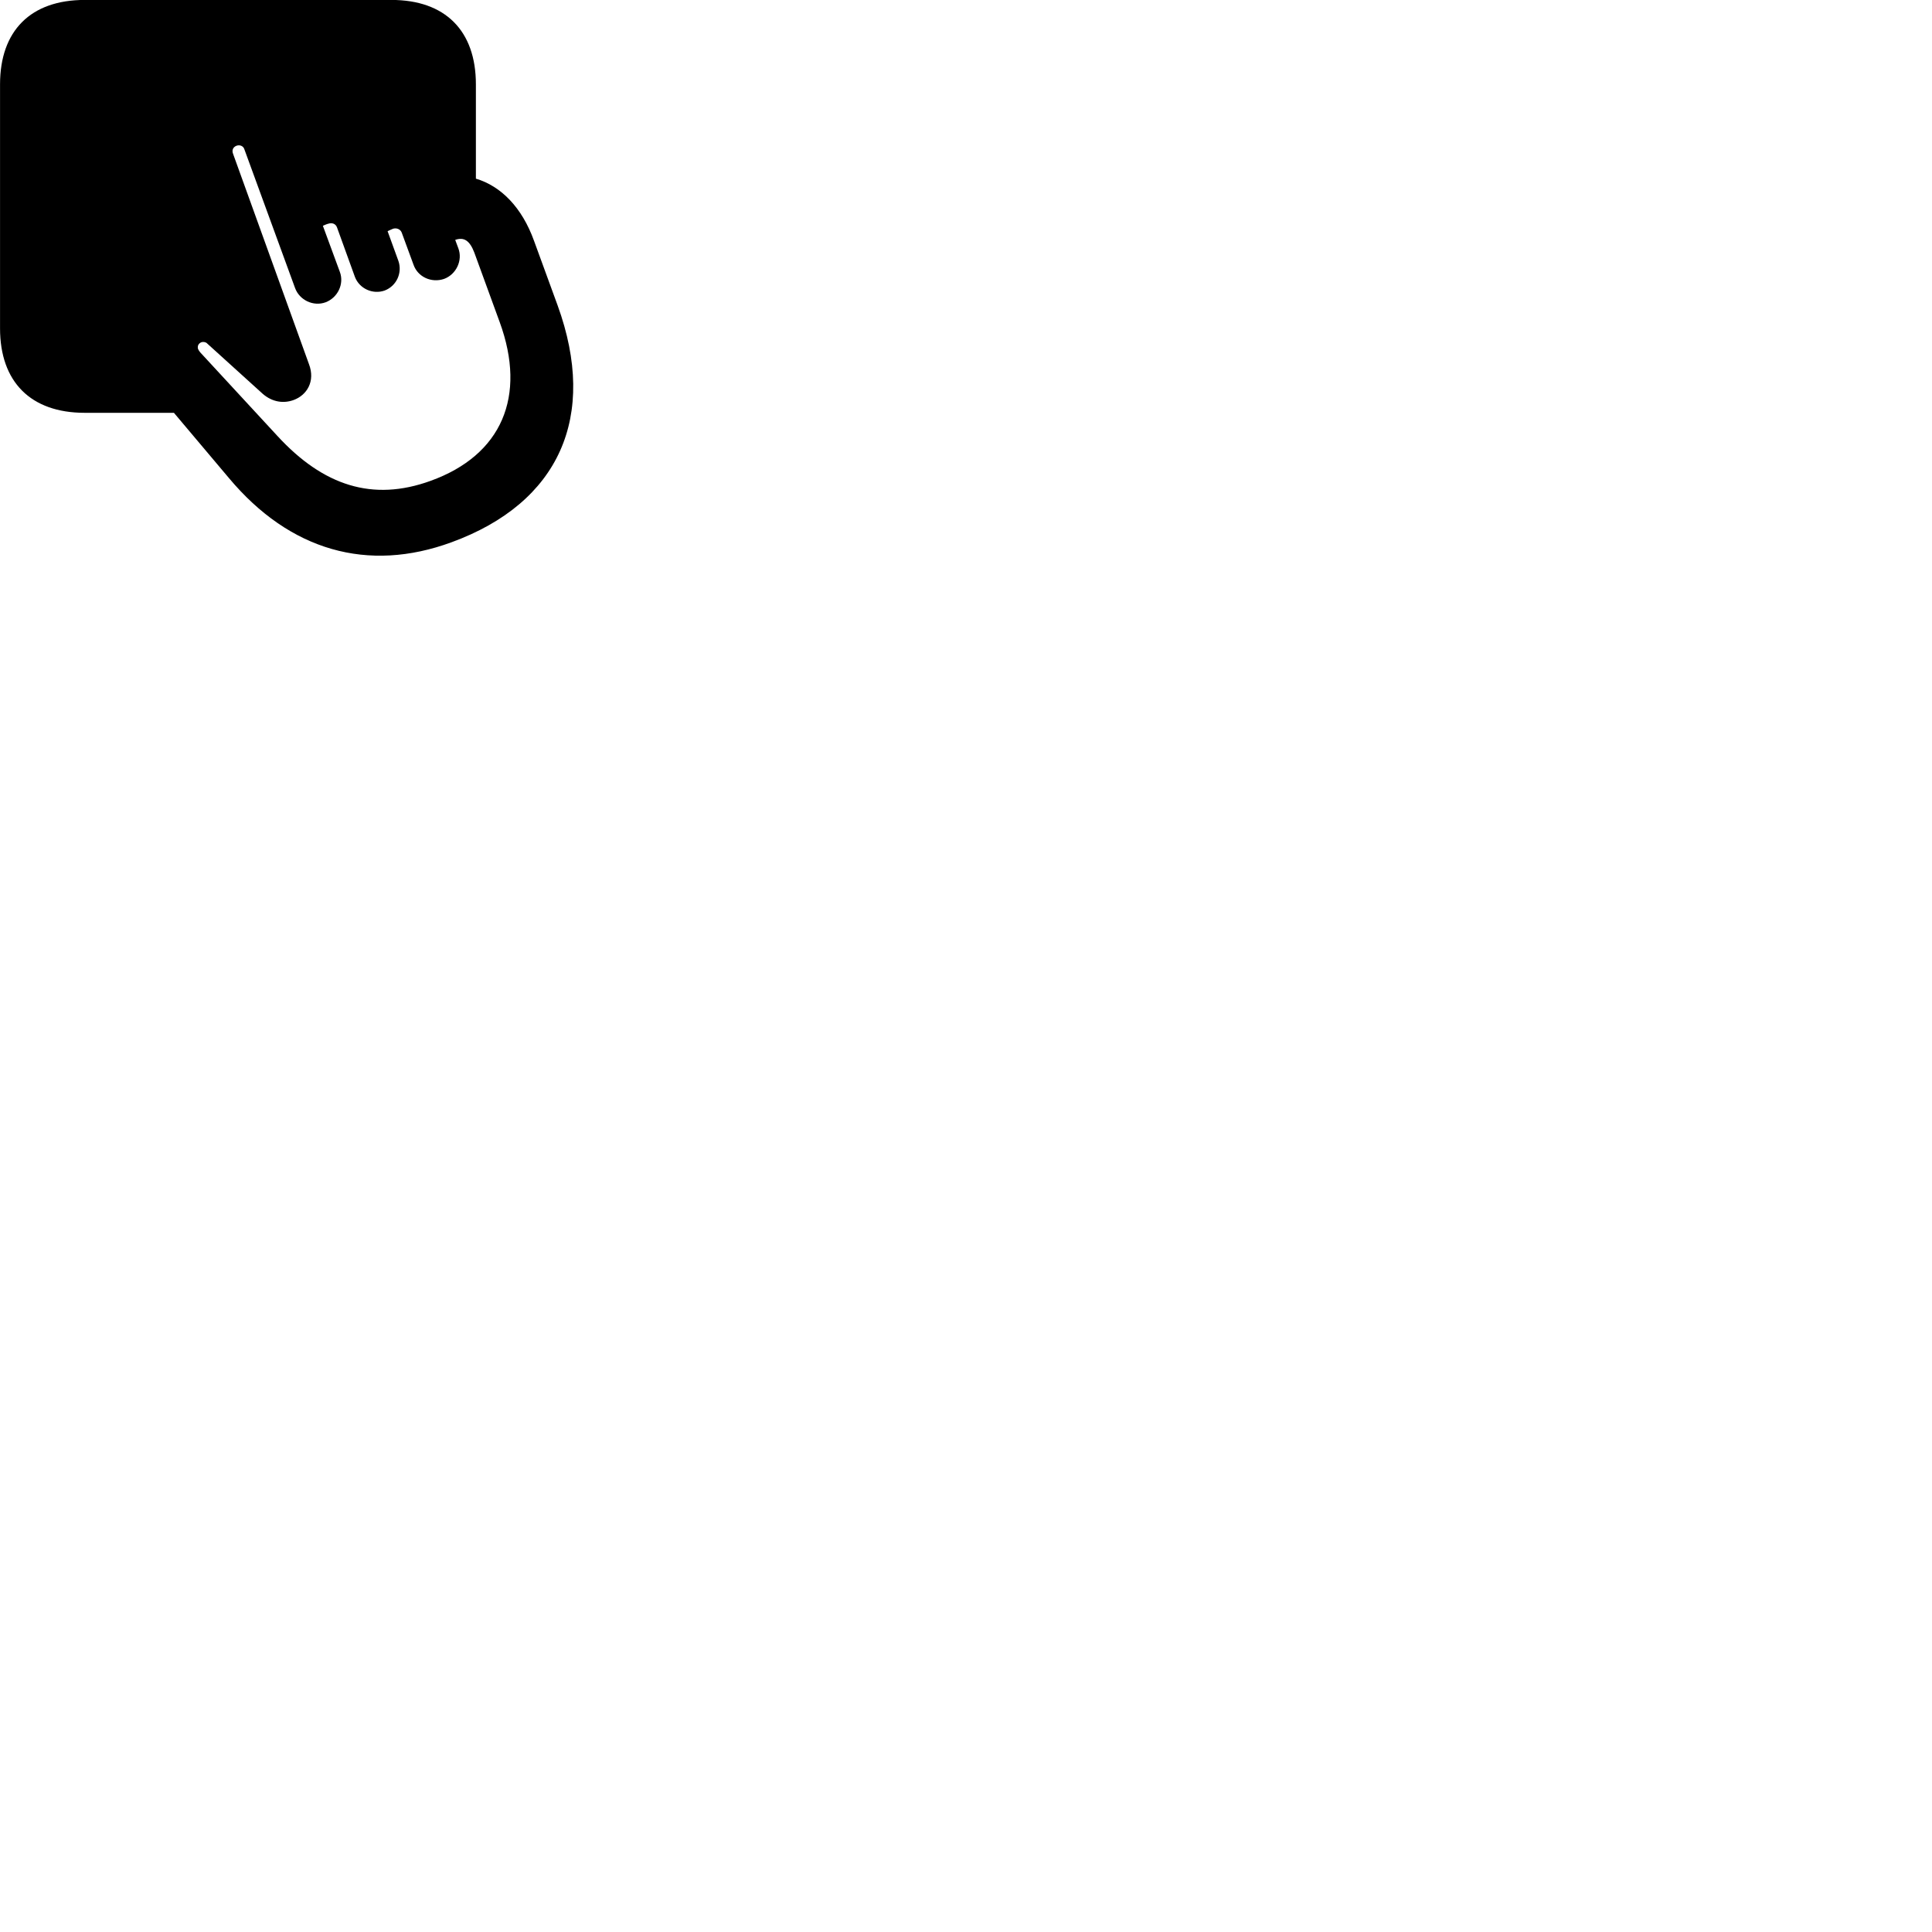 
        <svg xmlns="http://www.w3.org/2000/svg" viewBox="0 0 100 100">
            <path d="M4.382 21.367H9.002L11.852 24.747C15.002 28.507 19.042 29.657 23.372 28.067C28.942 26.027 30.952 21.567 28.862 15.807L27.642 12.467C27.022 10.747 25.942 9.637 24.632 9.247V4.367C24.632 1.587 23.042 -0.003 20.262 -0.003H4.382C1.592 -0.003 0.002 1.587 0.002 4.367V16.997C0.002 19.767 1.592 21.367 4.382 21.367ZM22.292 24.887C19.292 25.977 16.732 25.147 14.352 22.557L10.362 18.237C10.312 18.177 10.282 18.127 10.252 18.067C10.212 17.927 10.252 17.777 10.442 17.707C10.552 17.687 10.662 17.707 10.732 17.787L13.602 20.387C14.112 20.827 14.692 20.887 15.192 20.707C15.882 20.457 16.332 19.737 15.992 18.847L12.062 7.957C11.992 7.777 12.062 7.617 12.232 7.547C12.412 7.477 12.602 7.557 12.652 7.737L15.272 14.907C15.502 15.537 16.222 15.877 16.852 15.647C17.482 15.407 17.822 14.697 17.592 14.077L16.712 11.687C16.802 11.647 16.912 11.597 17.002 11.577C17.182 11.517 17.372 11.577 17.442 11.767L18.372 14.337C18.602 14.937 19.292 15.257 19.912 15.037C20.532 14.797 20.832 14.117 20.622 13.507L20.062 11.967C20.152 11.927 20.262 11.867 20.352 11.837C20.522 11.787 20.722 11.857 20.792 12.037L21.402 13.697C21.622 14.337 22.332 14.657 22.982 14.437C23.612 14.207 23.962 13.477 23.722 12.847L23.562 12.417C24.012 12.257 24.312 12.447 24.552 13.077L25.862 16.667C27.272 20.517 25.972 23.557 22.292 24.887Z" />
        </svg>
    